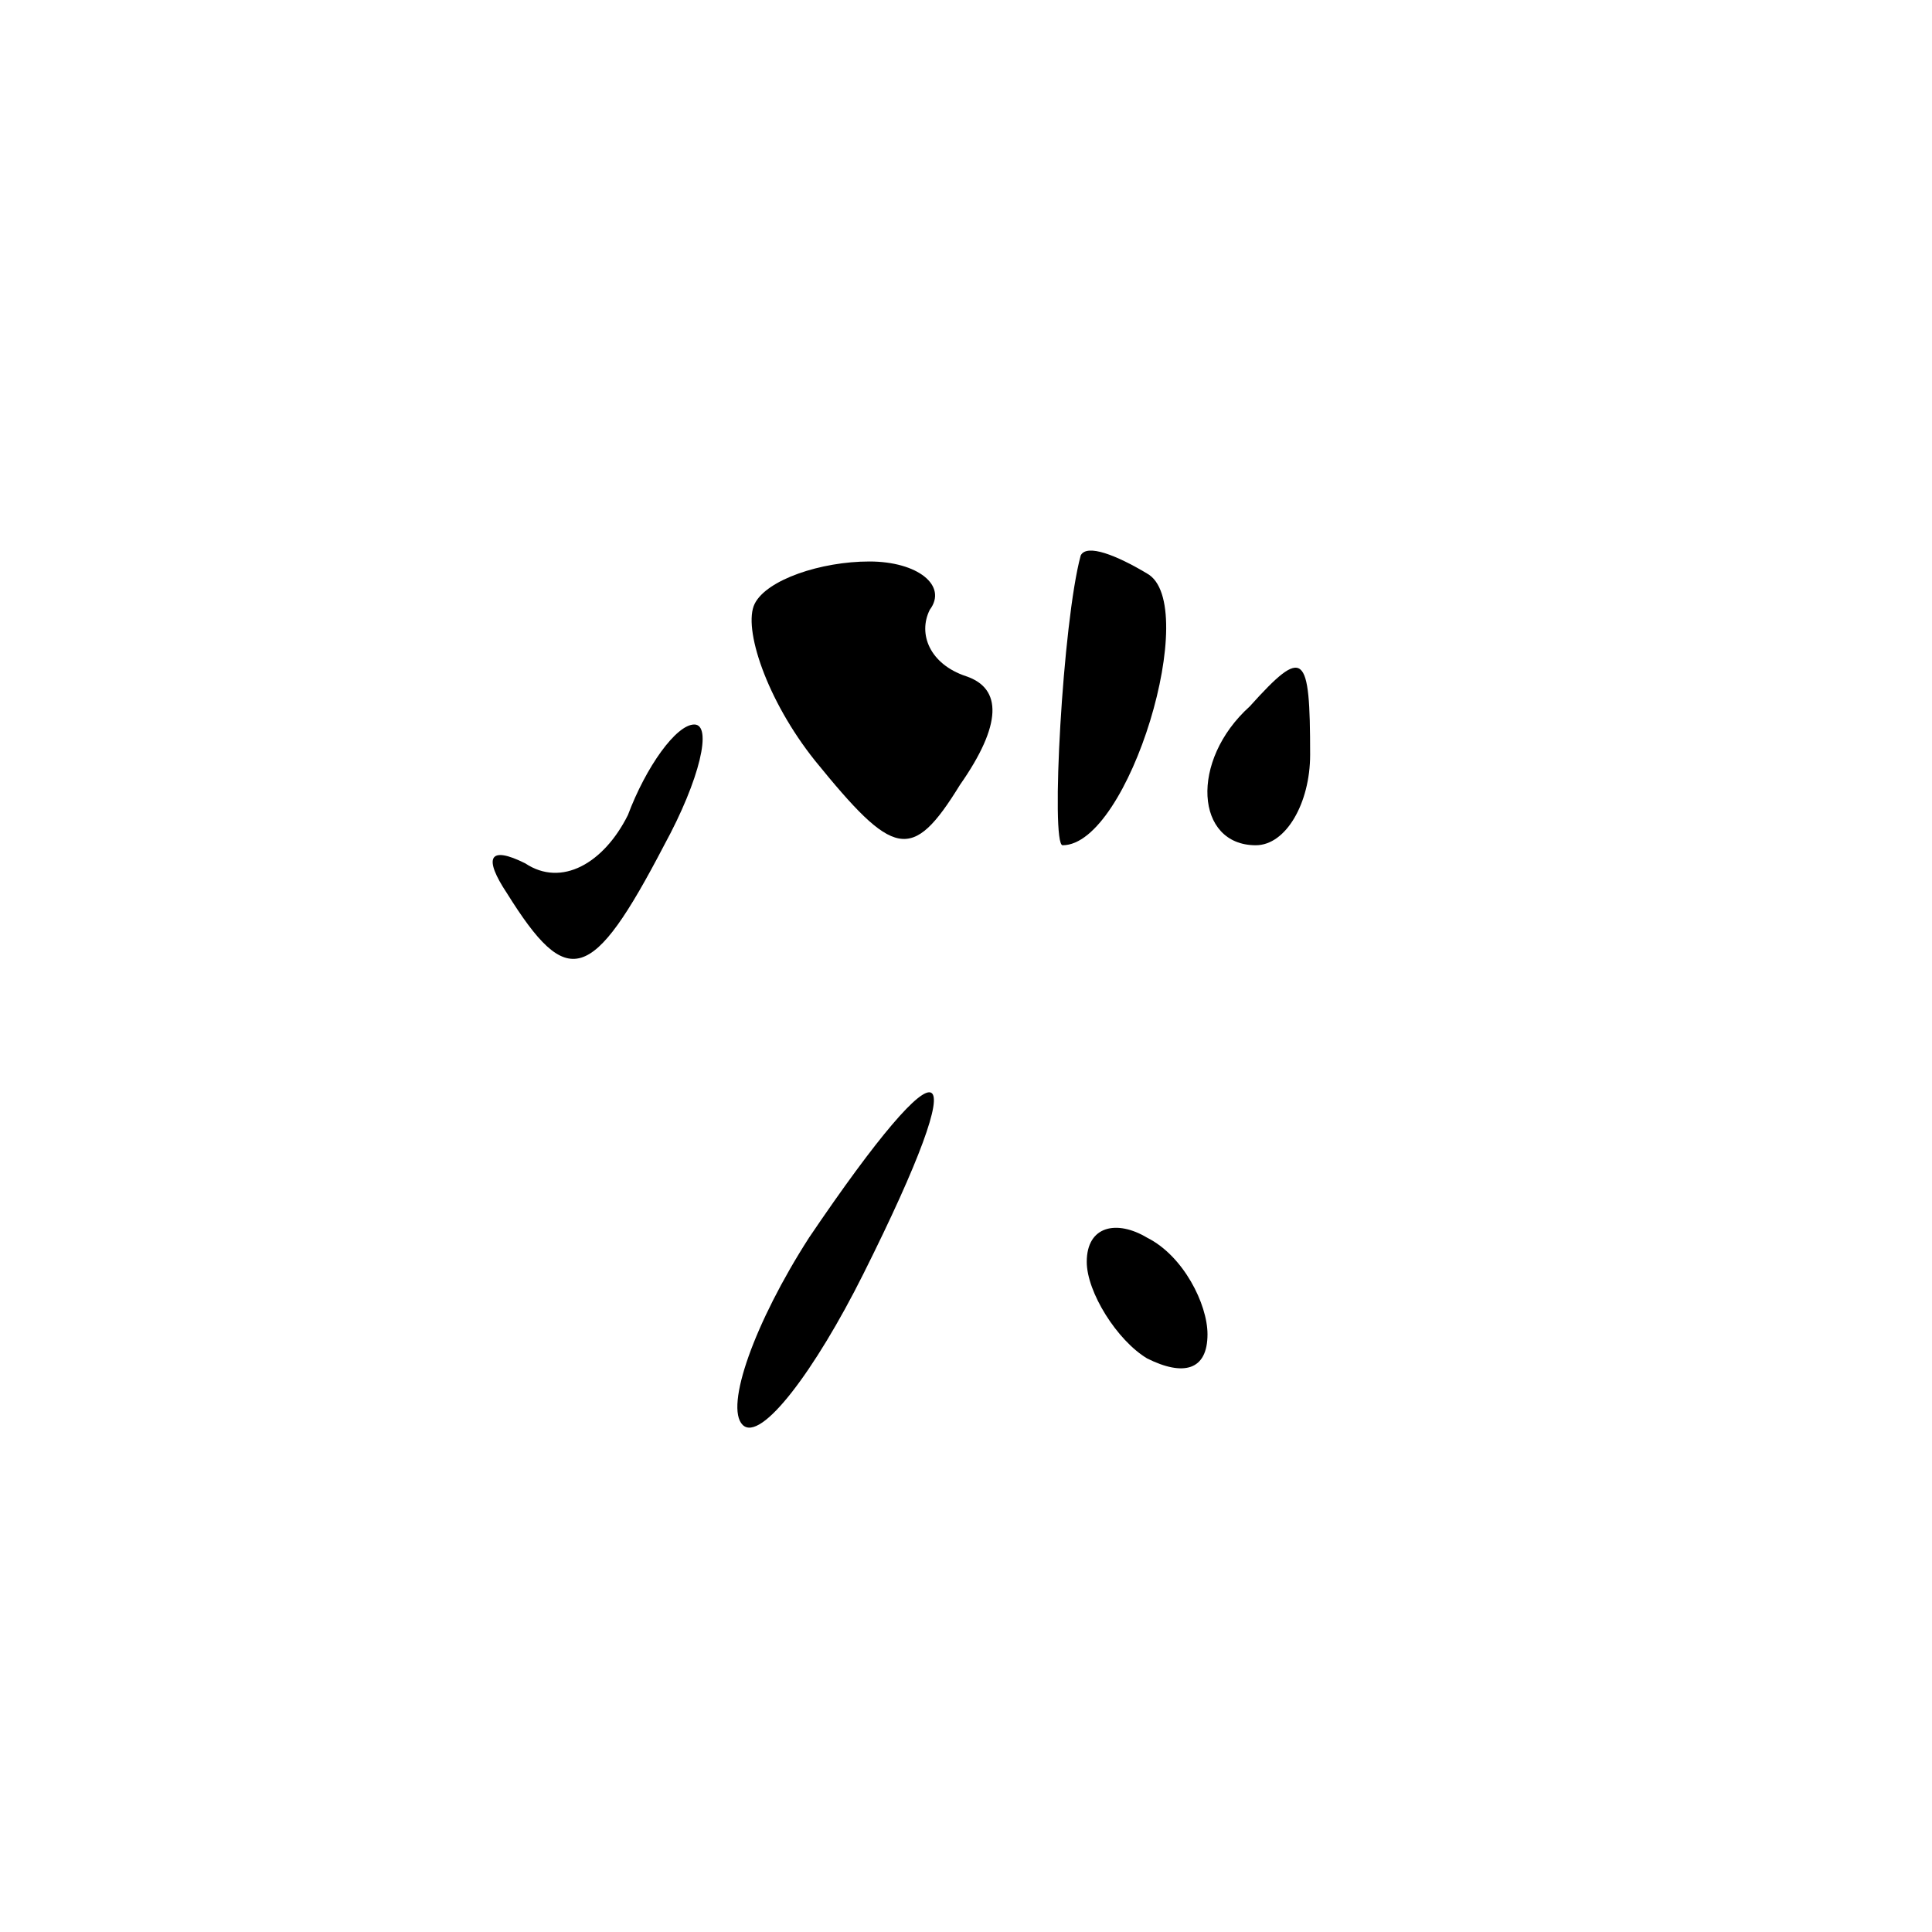 <?xml version="1.0" standalone="no"?>
<!DOCTYPE svg PUBLIC "-//W3C//DTD SVG 20010904//EN"
 "http://www.w3.org/TR/2001/REC-SVG-20010904/DTD/svg10.dtd">
<svg version="1.0" xmlns="http://www.w3.org/2000/svg"
 width="32pt" height="32pt" viewBox="0 0 32 32"
 preserveAspectRatio="xMidYMid meet">
<g transform="translate(0,32) scale(0.1,-0.1)"
fill="#000000" stroke="none">
<path fill="#000000" stroke="none" d="M125 220 c-2 -4 2 -16 10 -26 13 -16
16 -17 24 -4 7 10 7 16 1 18 -6 2 -8 7 -6 11 3 4 -2 8 -10 8 -8 0 -17 -3 -19
-7z"/>
<path fill="#000000" stroke="none" d="M179 228 c-3 -11 -5 -48 -3 -48 11 0
23 40 14 45 -5 3 -10 5 -11 3z"/>
<path fill="#000000" stroke="none" d="M207 203 c-10 -9 -9 -23 1 -23 5 0 9 7
9 15 0 17 -1 18 -10 8z"/>
<path fill="#000000" stroke="none" d="M104 185 c-4 -8 -11 -12 -17 -8 -6 3
-7 1 -3 -5 10 -16 14 -15 26 8 6 11 8 20 5 20 -3 0 -8 -7 -11 -15z"/>
<path fill="#000000" stroke="none" d="M134 115 c-9 -14 -14 -28 -11 -31 3 -3
12 9 20 25 19 38 14 40 -9 6z"/>
<path fill="#000000" stroke="none" d="M180 111 c0 -5 5 -13 10 -16 6 -3 10
-2 10 4 0 5 -4 13 -10 16 -5 3 -10 2 -10 -4z"/>
</g>
</svg>
